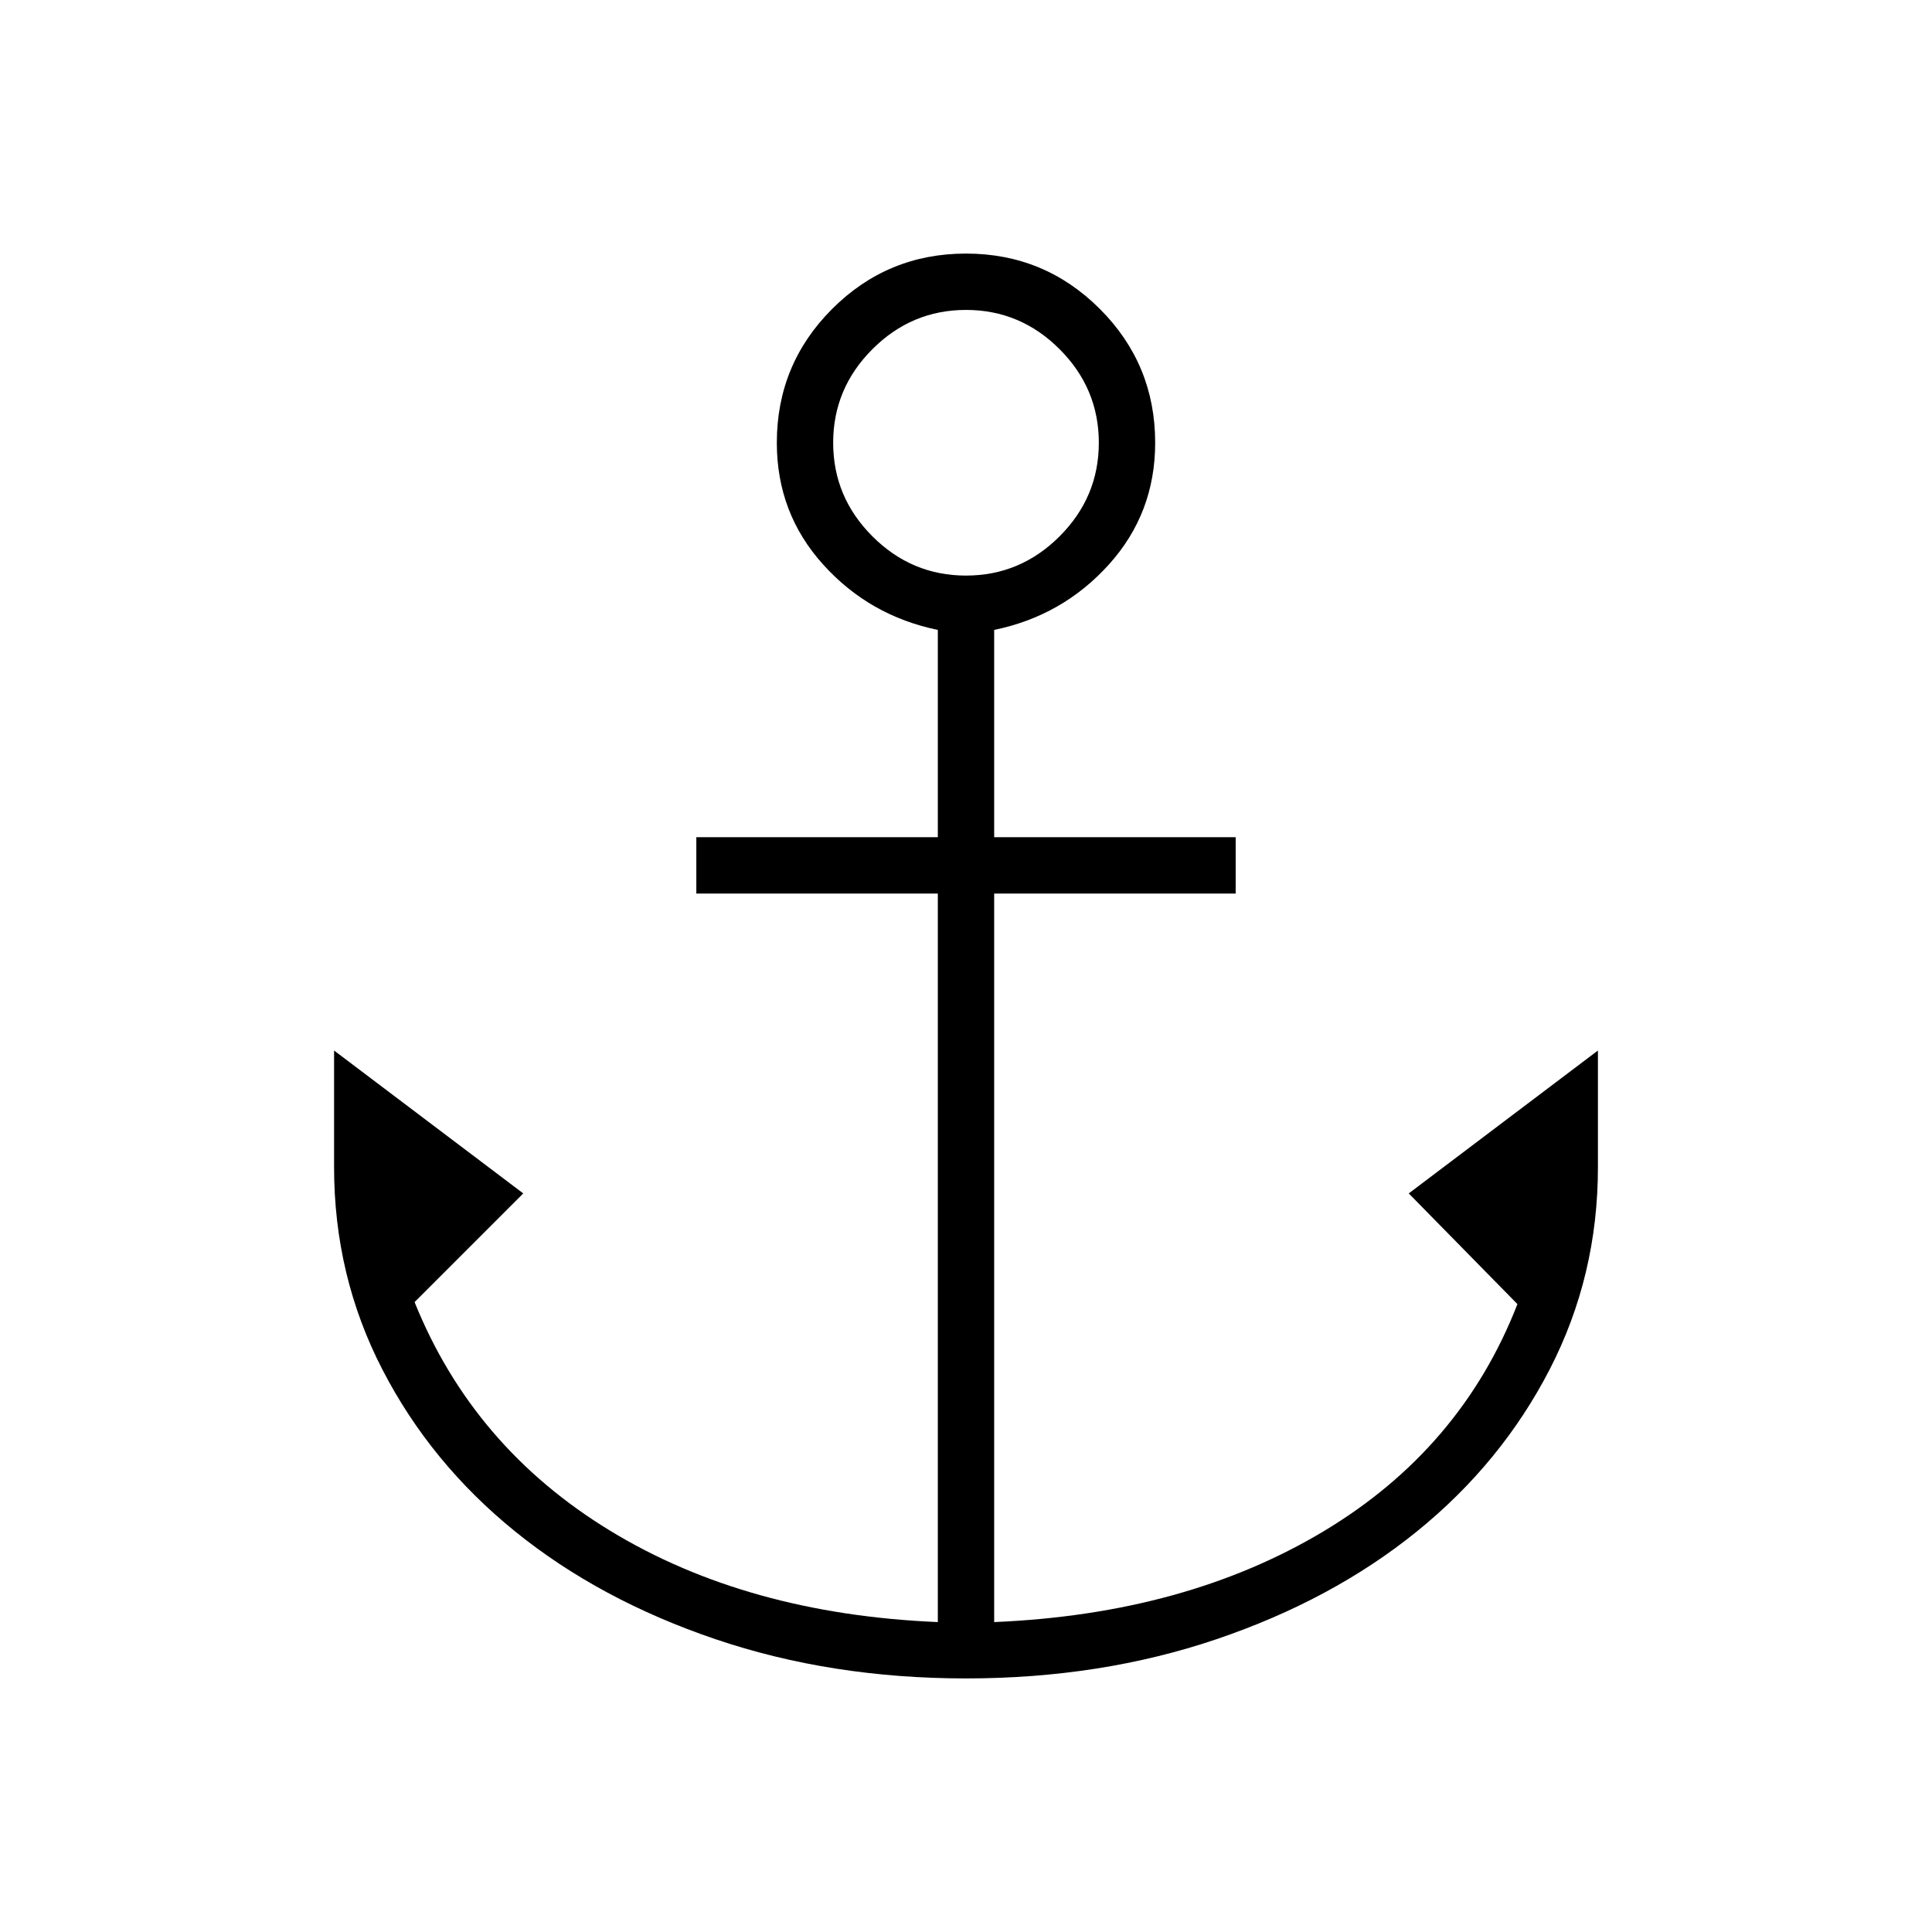 <svg xmlns="http://www.w3.org/2000/svg" height="24" viewBox="0 -960 960 960" width="24"><path d="M480-126q-67 0-124.5-19.5T256-199q-42-34-66-80.5T166-380v-58l94 71-54 54q29 72 97 113.5T466-154v-362H346v-28h120v-103q-34-7-57-32.5T386-740q0-39 27.5-66.5T480-834q39 0 66.5 27.5T574-740q0 35-23 60.5T494-647v103h120v28H494v362q95-4 163.5-45T754-312l-54-55 94-71v58q0 54-24 100.5T704-199q-42 34-99.5 53.5T480-126Zm0-548q27 0 46.5-19.5T546-740q0-27-19.5-46.5T480-806q-27 0-46.5 19.5T414-740q0 27 19.5 46.5T480-674Z"/></svg>